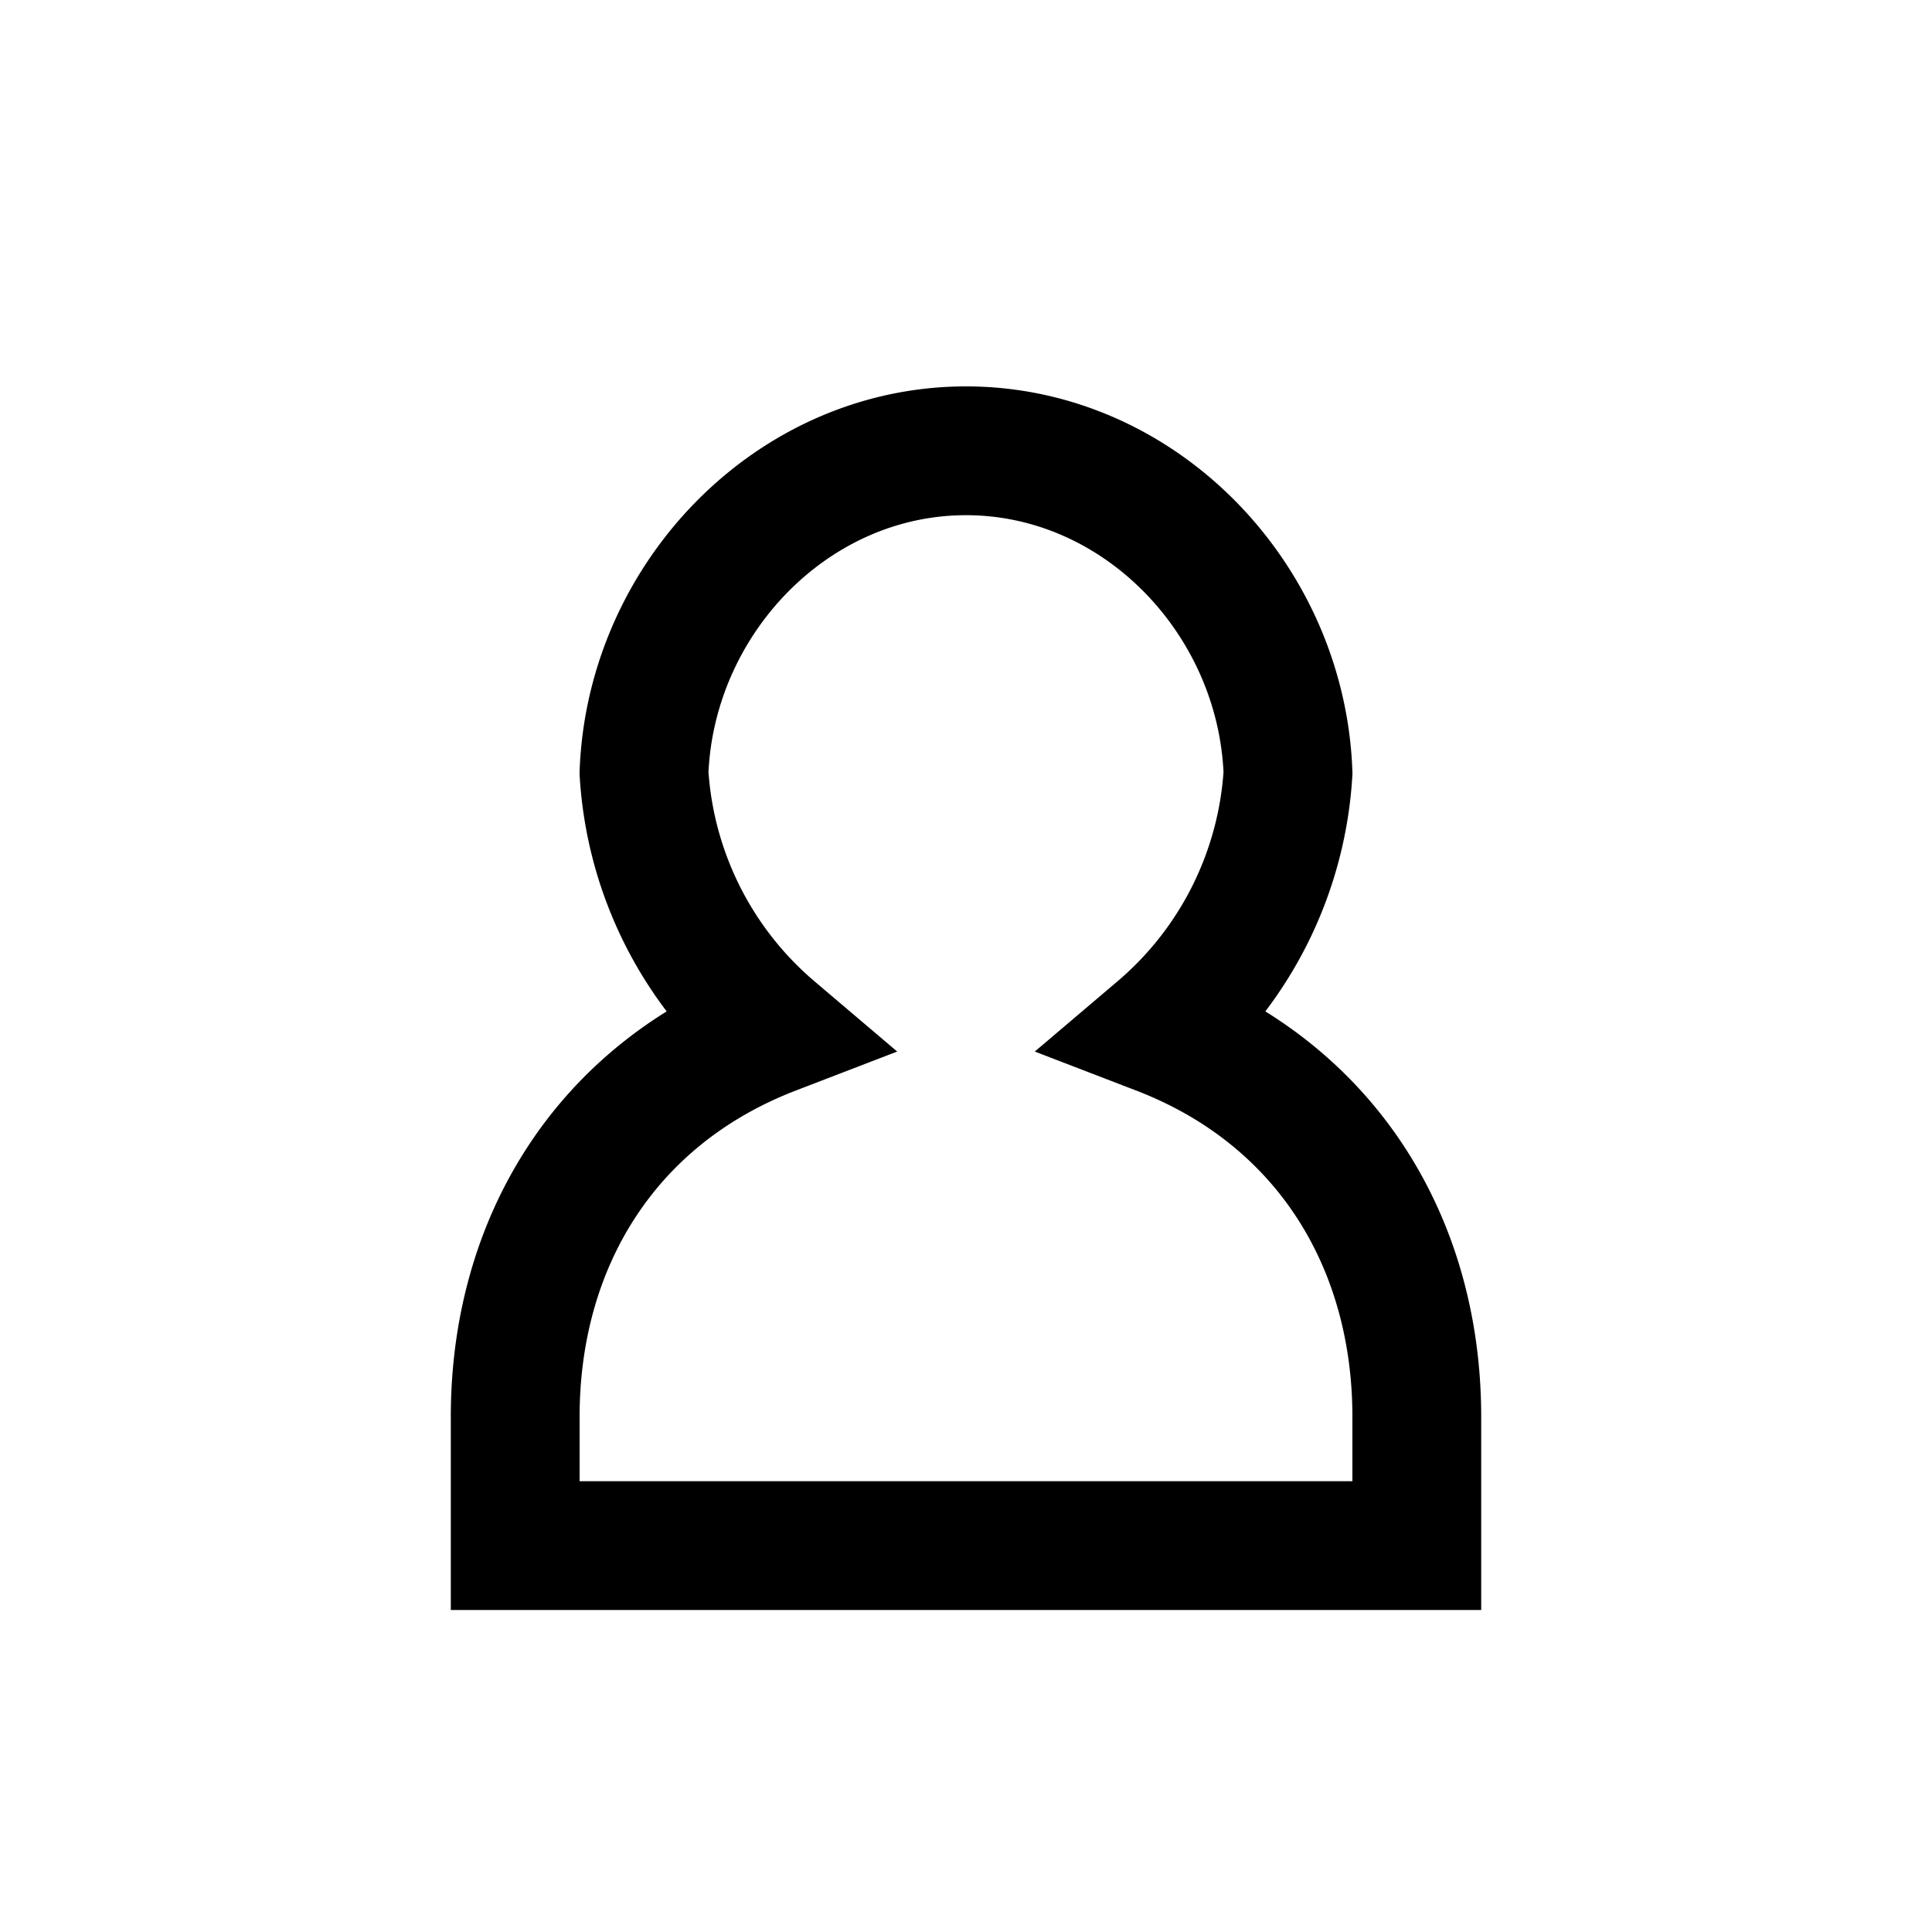 <svg class="i-profile"
    viewBox="0 0 30 30"
    width="30"
    height="30"
    xmlns="http://www.w3.org/2000/svg">
    <path d="M22 24H8v-2c0-2.7 1.4-5 4-6a5.7 5.7 0 0 1-2-4c.1-2.7 2.3-5 5-5s4.9 2.3 5 5a5.7 5.7 0 0 1-2 4c2.6 1 4 3.3 4 6v2z"
        stroke="currentColor"
        stroke-width="2"
        fill="none"
        fill-rule="evenodd" /></svg>
